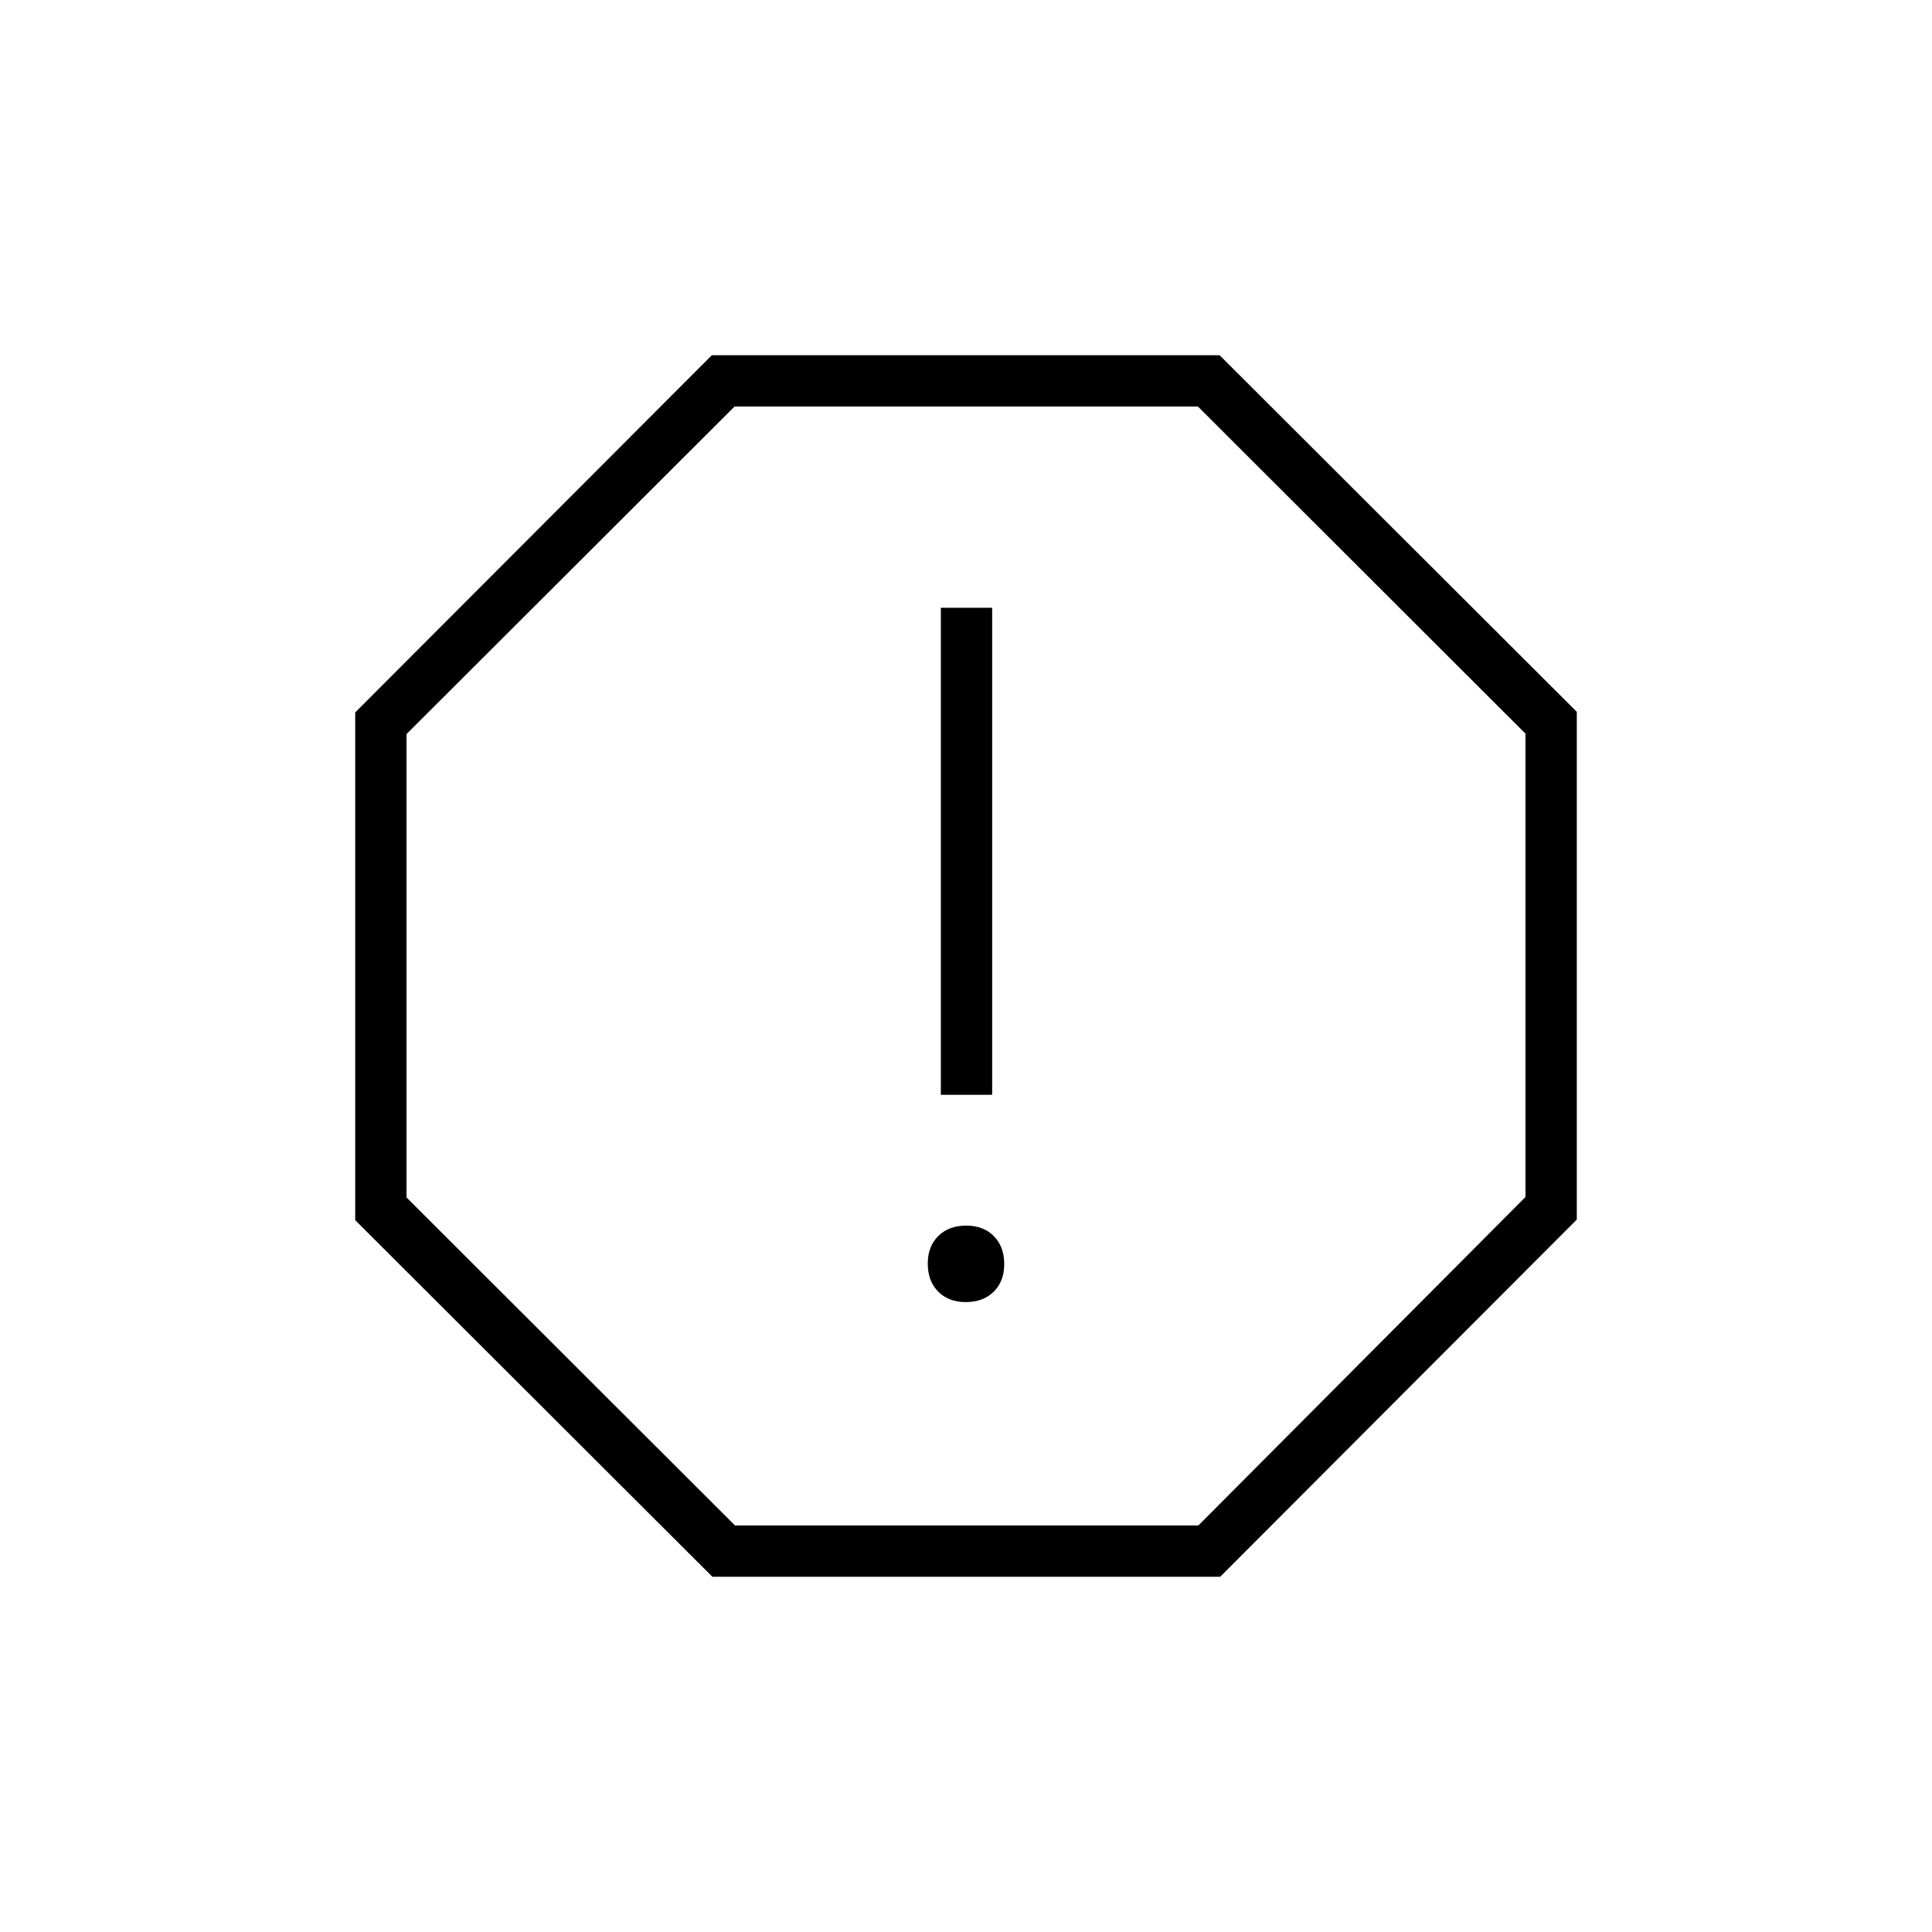 <svg xmlns="http://www.w3.org/2000/svg" height="24" viewBox="0 -960 960 960" width="24"><path d="M479.89-313q8.61 0 13.86-5.14 5.25-5.15 5.25-13.75 0-8.61-5.14-13.86-5.15-5.25-13.75-5.25-8.61 0-13.86 5.14-5.25 5.15-5.25 13.75 0 8.61 5.14 13.86 5.15 5.25 13.75 5.25ZM467.5-416H493v-242h-25.5v242ZM354-176.5 176.5-353.71V-606l177.21-177.5H606l177.5 177.21V-354L606.29-176.5H354Zm11.22-25.5h230.24L758-365.22v-230.24L595.24-758H365L202-595.24V-365l163.22 163ZM480-480Z"/></svg>